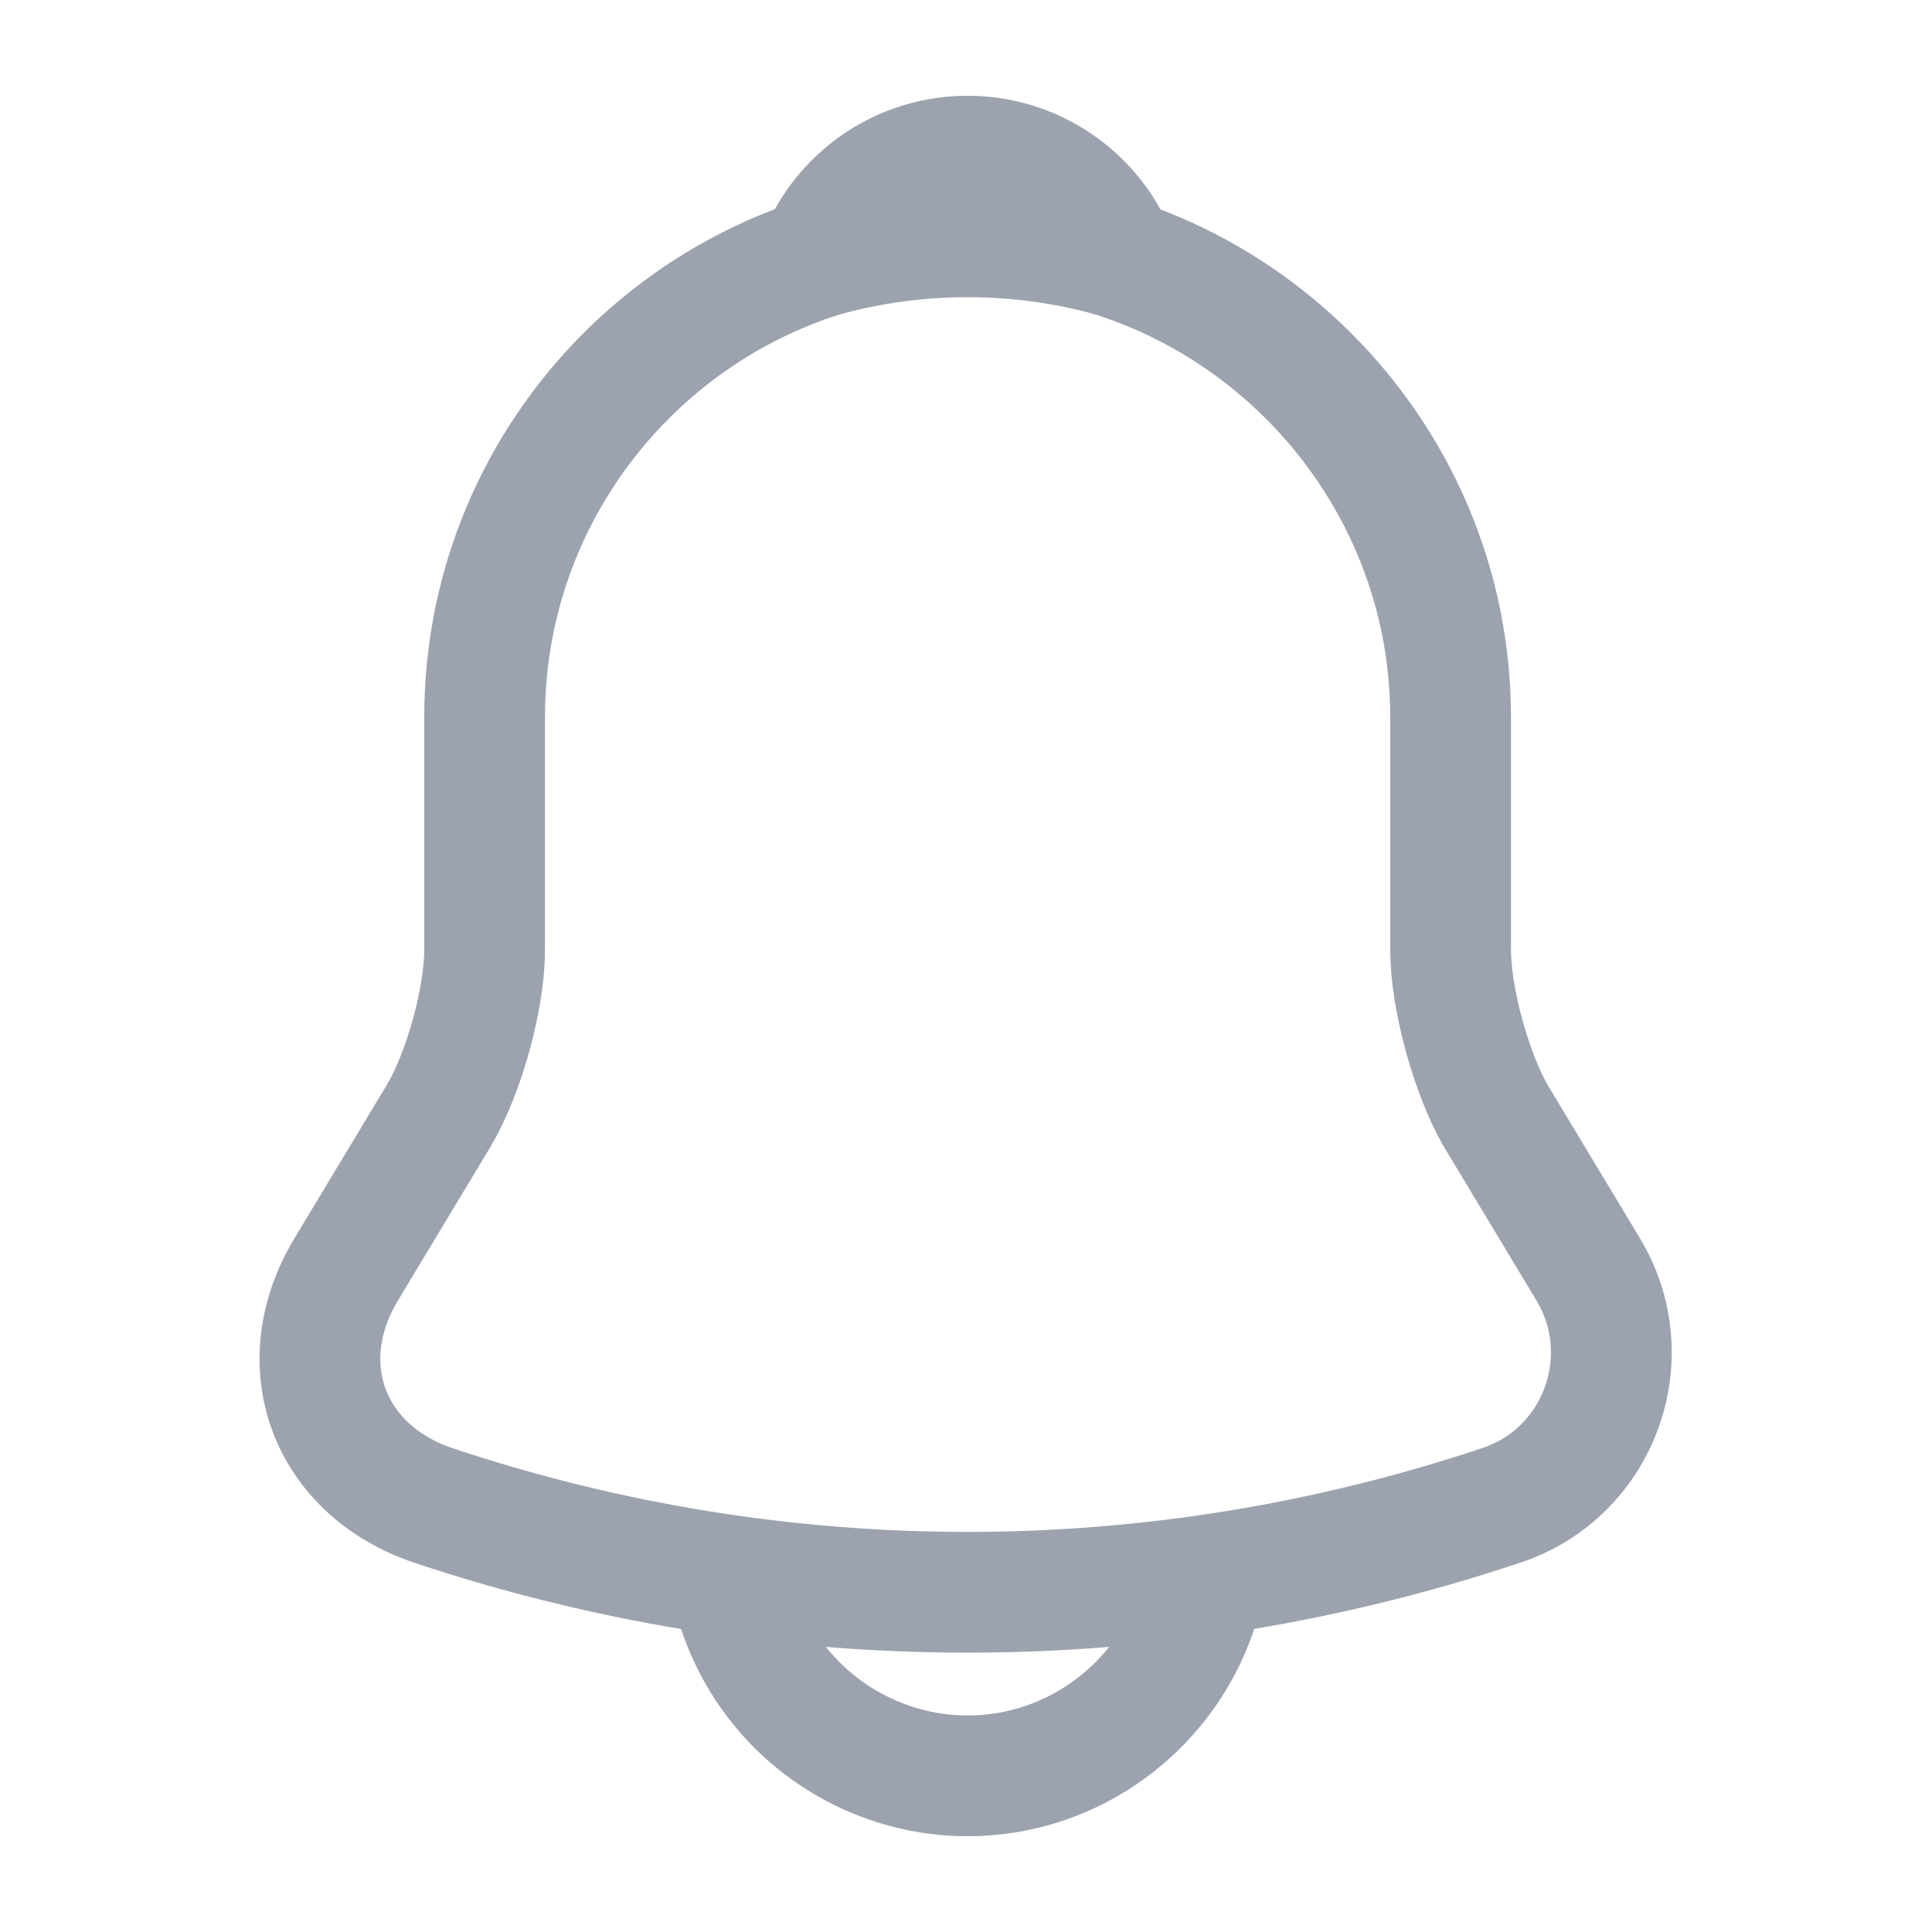 <svg xmlns="http://www.w3.org/2000/svg" width="20" height="20" viewBox="0 0 24 24" fill="none"><path d="M12.02 2.91c-3.31 0-6 2.69-6 6v2.89c0 .61-.26 1.54-.57 2.06L4.3 15.77c-.71 1.18-.22 2.49 1.08 2.93 4.31 1.44 8.96 1.44 13.27 0 1.21-.4 1.74-1.83 1.08-2.93l-1.15-1.91c-.3-.52-.56-1.45-.56-2.06V8.91c0-3.3-2.7-6-6-6Z" stroke="#9ca3af" stroke-width="1.5" stroke-miterlimit="10" stroke-linecap="round"></path><path d="M13.87 3.2a6.754 6.754 0 0 0-3.7 0c.29-.74 1.01-1.26 1.85-1.26.84 0 1.56.52 1.85 1.26Z" stroke="#9ca3af" stroke-width="1.5" stroke-miterlimit="10" stroke-linecap="round" stroke-linejoin="round"></path><path d="M15.02 19.06c0 1.65-1.35 3-3 3-.82 0-1.58-.34-2.12-.88a3.01 3.01 0 0 1-.88-2.12" stroke="#9ca3af" stroke-width="1.5" stroke-miterlimit="10"></path></svg>